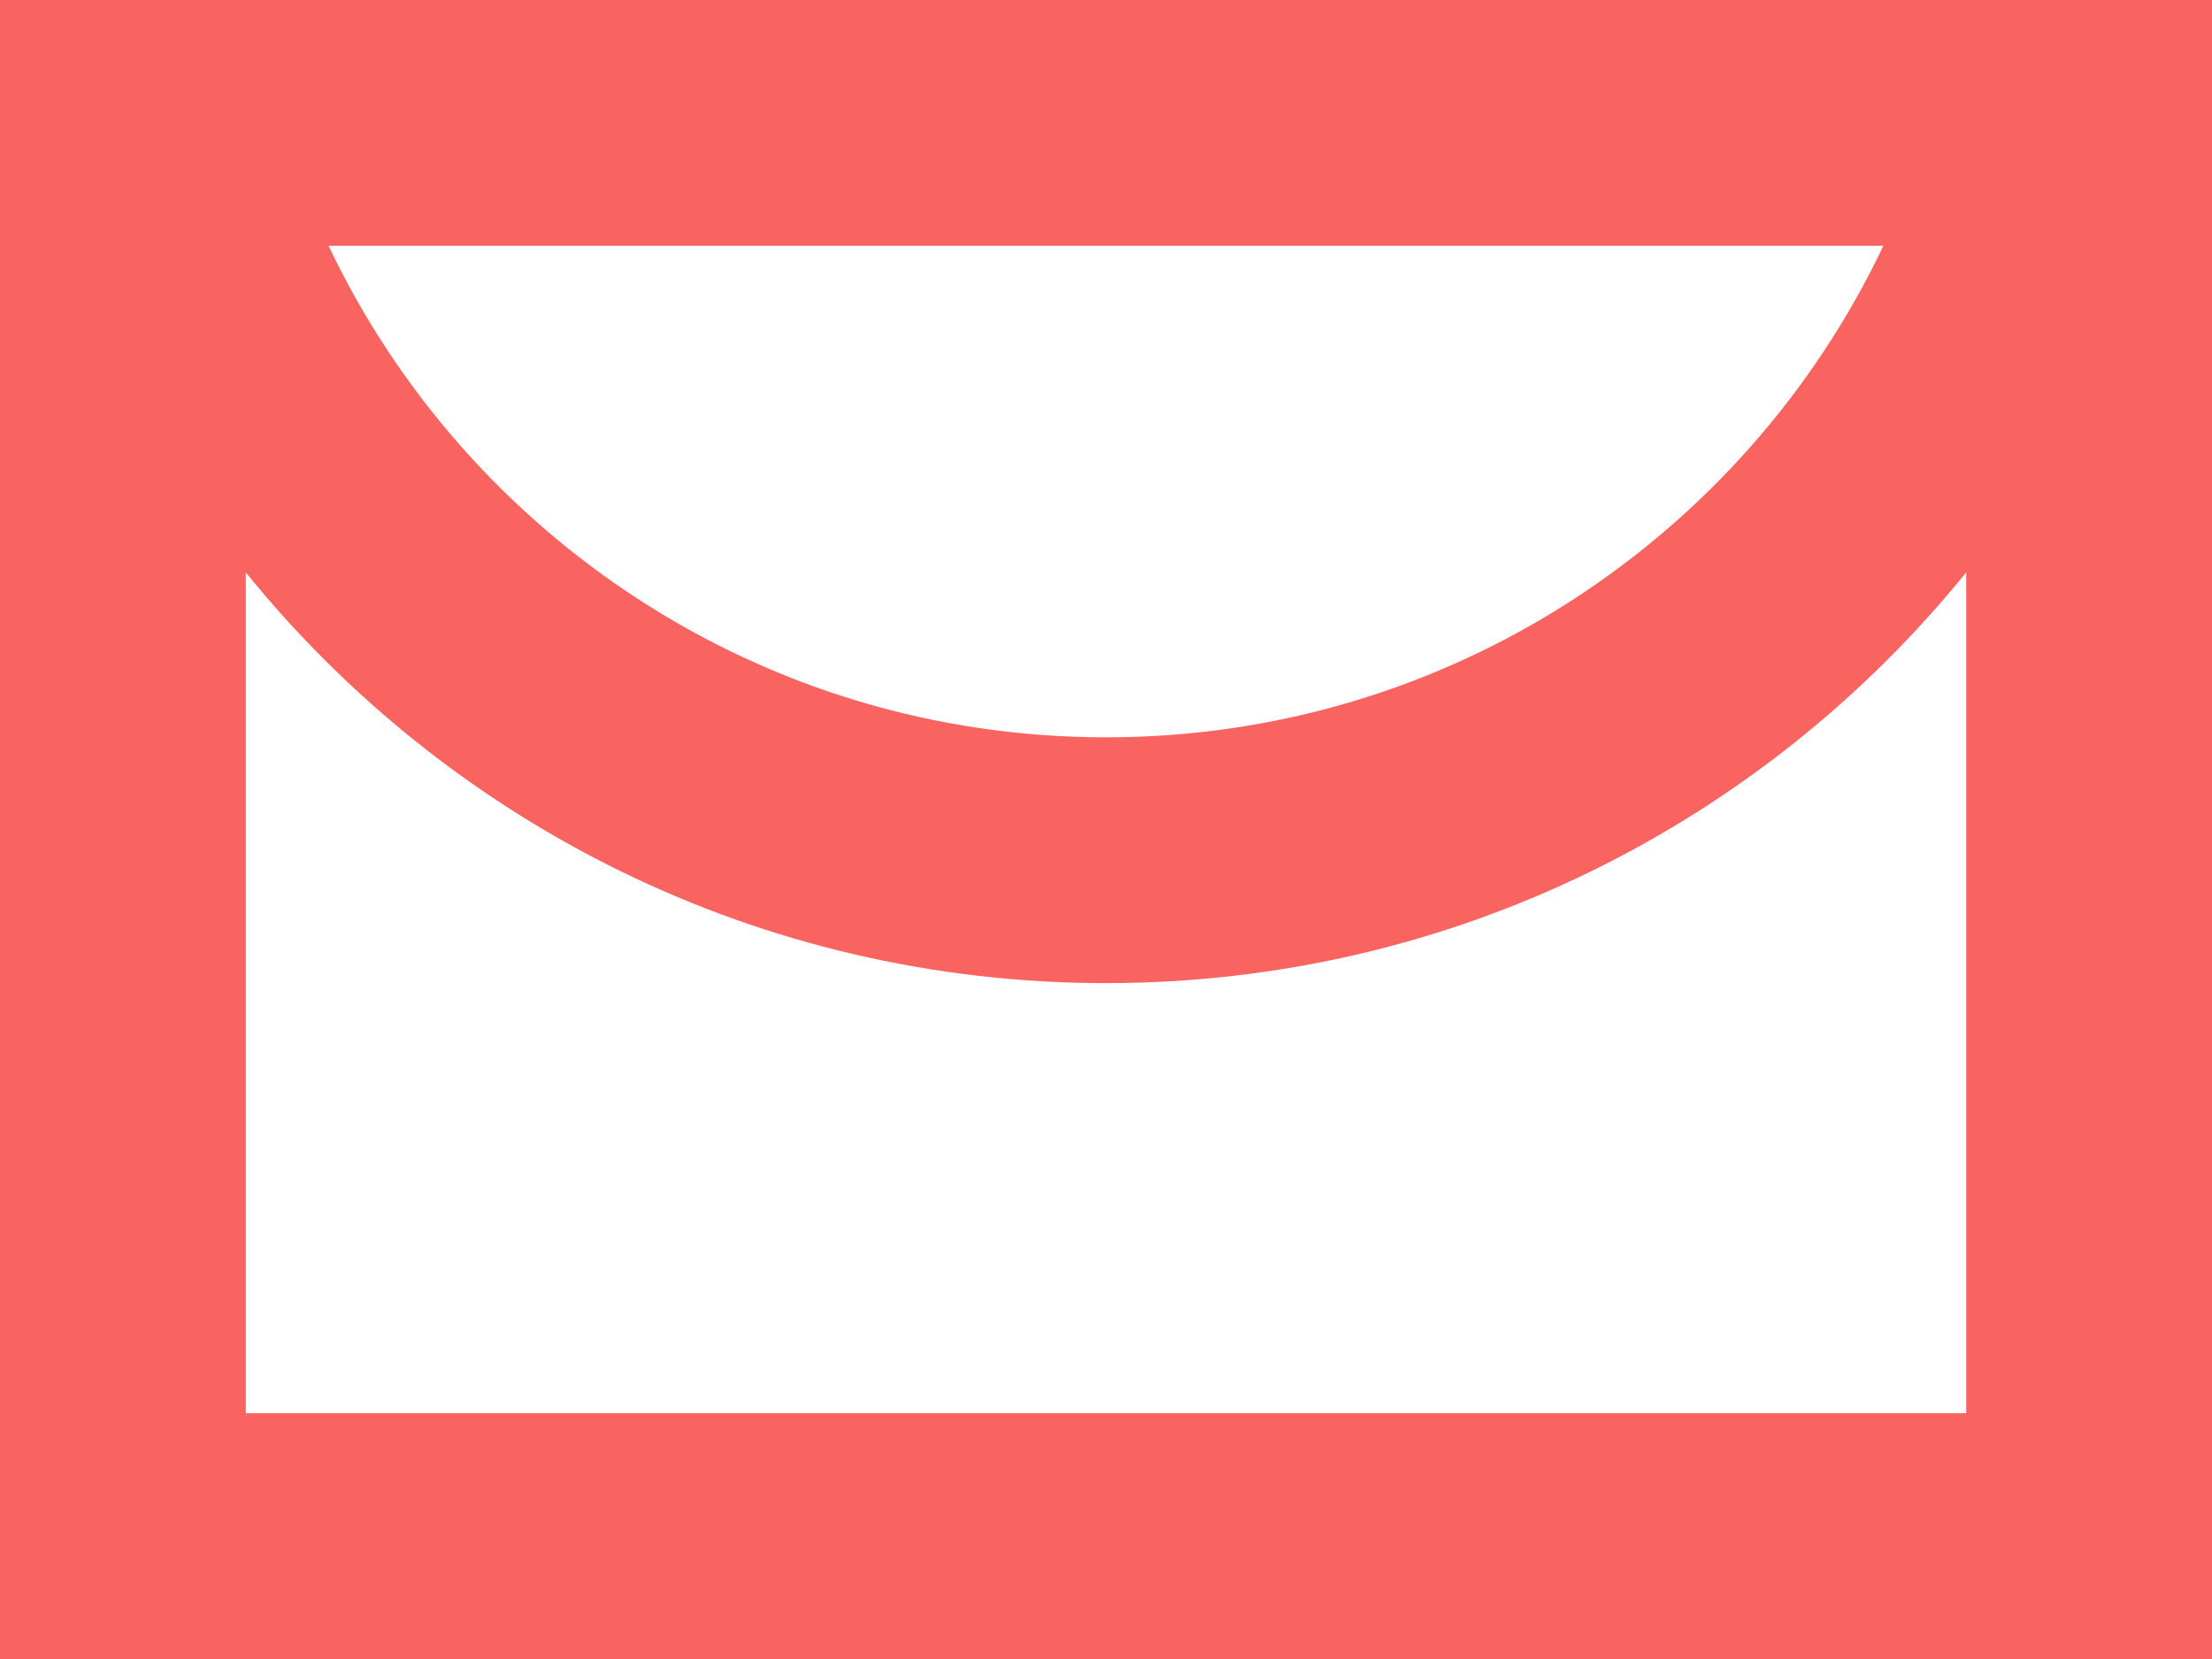 <svg width="36" height="27" viewBox="0 0 36 27" fill="none" xmlns="http://www.w3.org/2000/svg">
<path fill-rule="evenodd" clip-rule="evenodd" d="M36 0V27H0V0H36ZM32 9.314C28.7 13.392 23.654 16 18 16C12.345 16 7.3 13.393 4 9.315V23H32V9.314ZM5.347 4C7.594 8.73 12.415 12 18 12C23.584 12 28.405 8.73 30.652 4H5.347Z" fill="#F96360"/>
</svg>
